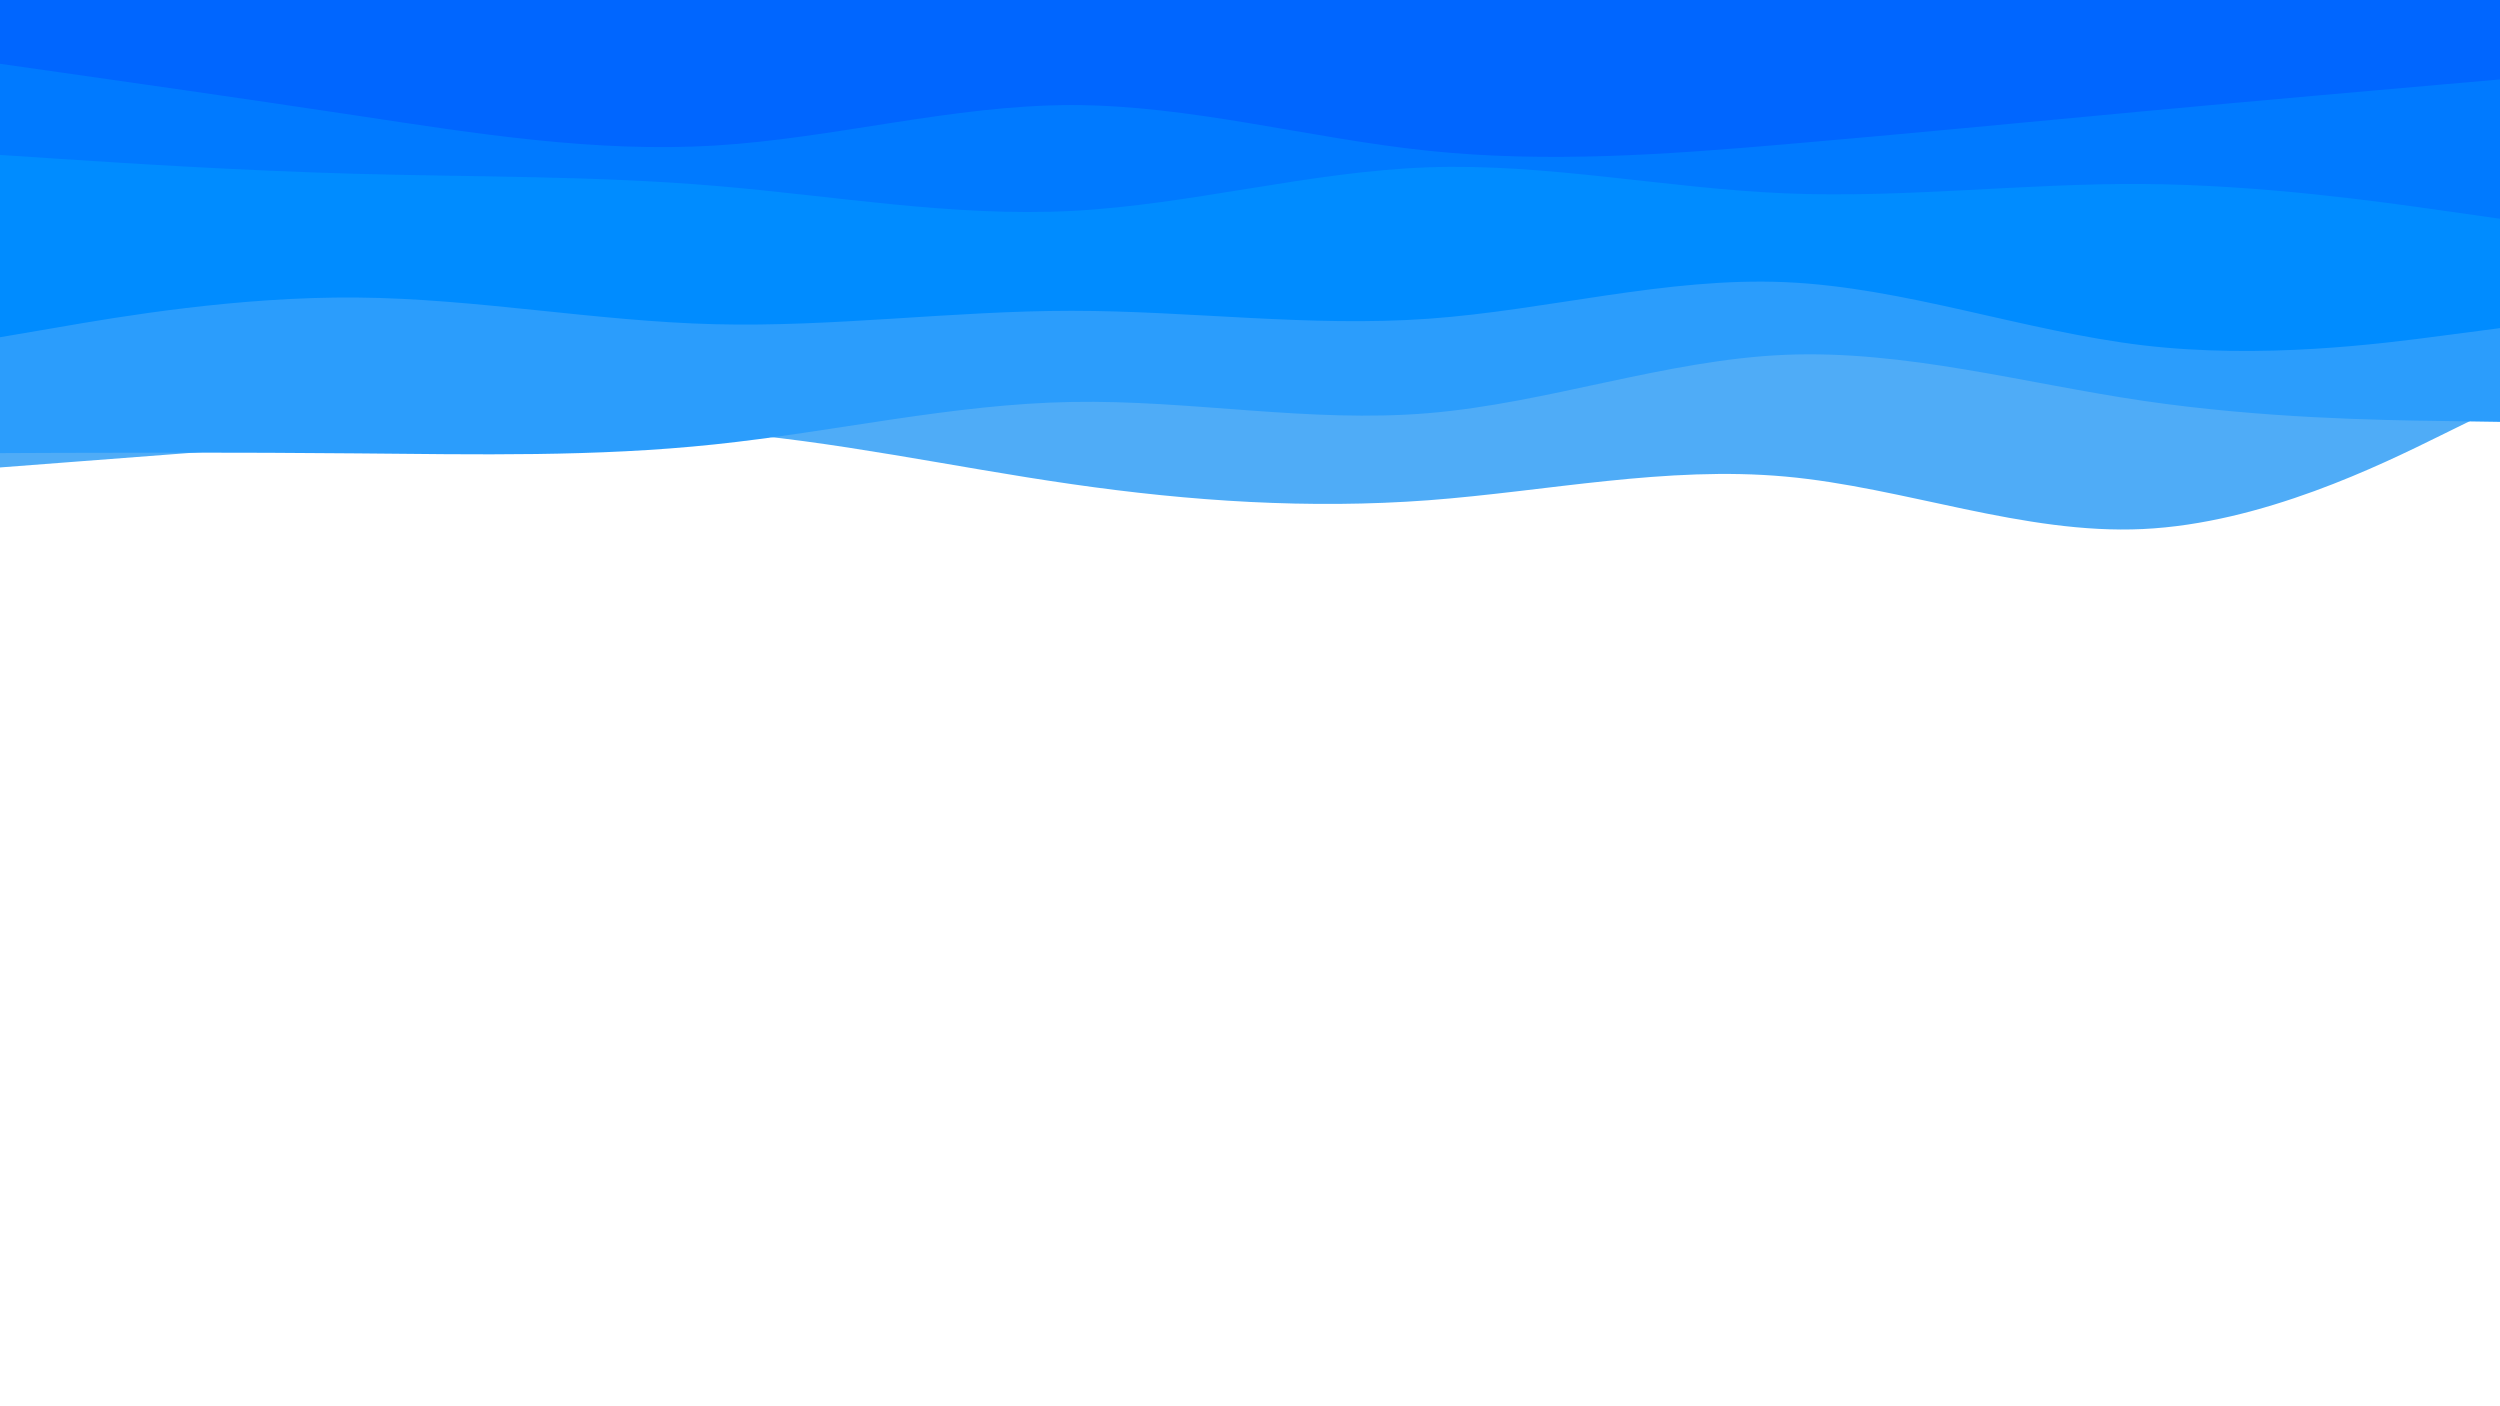 <svg id="visual" viewBox="0 0 1920 1080" width="1920" height="1080" xmlns="http://www.w3.org/2000/svg" xmlns:xlink="http://www.w3.org/1999/xlink" version="1.1"><path d="M0 359L45.7 355.5C91.3 352 182.7 345 274.2 338.2C365.7 331.3 457.3 324.7 548.8 331.5C640.3 338.3 731.7 358.7 823 371.8C914.3 385 1005.7 391 1097 384.2C1188.3 377.3 1279.7 357.7 1371.2 366C1462.7 374.3 1554.3 410.7 1645.8 406.3C1737.3 402 1828.7 357 1874.3 334.5L1920 312L1920 0L1874.3 0C1828.7 0 1737.3 0 1645.8 0C1554.3 0 1462.7 0 1371.2 0C1279.7 0 1188.3 0 1097 0C1005.7 0 914.3 0 823 0C731.7 0 640.3 0 548.8 0C457.3 0 365.7 0 274.2 0C182.7 0 91.3 0 45.7 0L0 0Z" fill="#4facf7"></path><path d="M0 348L45.7 347.8C91.3 347.7 182.7 347.3 274.2 348.2C365.7 349 457.3 351 548.8 341.3C640.3 331.7 731.7 310.3 823 308.7C914.3 307 1005.7 325 1097 317.3C1188.3 309.7 1279.7 276.3 1371.2 272.5C1462.7 268.7 1554.3 294.3 1645.8 307.8C1737.3 321.3 1828.7 322.7 1874.3 323.3L1920 324L1920 0L1874.3 0C1828.7 0 1737.3 0 1645.8 0C1554.3 0 1462.7 0 1371.2 0C1279.7 0 1188.3 0 1097 0C1005.7 0 914.3 0 823 0C731.7 0 640.3 0 548.8 0C457.3 0 365.7 0 274.2 0C182.7 0 91.3 0 45.7 0L0 0Z" fill="#2b9dfc"></path><path d="M0 259L45.7 251.2C91.3 243.3 182.7 227.7 274.2 228.5C365.7 229.3 457.3 246.7 548.8 249C640.3 251.3 731.7 238.7 823 238.7C914.3 238.7 1005.7 251.3 1097 244.8C1188.3 238.3 1279.7 212.7 1371.2 216.7C1462.7 220.7 1554.3 254.3 1645.8 265.2C1737.3 276 1828.7 264 1874.3 258L1920 252L1920 0L1874.3 0C1828.7 0 1737.3 0 1645.8 0C1554.3 0 1462.7 0 1371.2 0C1279.7 0 1188.3 0 1097 0C1005.7 0 914.3 0 823 0C731.7 0 640.3 0 548.8 0C457.3 0 365.7 0 274.2 0C182.7 0 91.3 0 45.7 0L0 0Z" fill="#008cff"></path><path d="M0 119L45.7 122C91.3 125 182.7 131 274.2 133.5C365.7 136 457.3 135 548.8 142.7C640.3 150.3 731.7 166.7 823 162C914.3 157.3 1005.7 131.7 1097 128.5C1188.3 125.3 1279.7 144.7 1371.2 148.5C1462.7 152.3 1554.3 140.7 1645.8 141.3C1737.3 142 1828.7 155 1874.3 161.5L1920 168L1920 0L1874.3 0C1828.7 0 1737.3 0 1645.8 0C1554.3 0 1462.7 0 1371.2 0C1279.7 0 1188.3 0 1097 0C1005.7 0 914.3 0 823 0C731.7 0 640.3 0 548.8 0C457.3 0 365.7 0 274.2 0C182.7 0 91.3 0 45.7 0L0 0Z" fill="#007aff"></path><path d="M0 49L45.7 55.5C91.3 62 182.7 75 274.2 88.8C365.7 102.7 457.3 117.3 548.8 111.8C640.3 106.3 731.7 80.7 823 80.7C914.3 80.7 1005.7 106.3 1097 115.8C1188.3 125.3 1279.7 118.7 1371.2 110.8C1462.7 103 1554.3 94 1645.8 85.5C1737.3 77 1828.7 69 1874.3 65L1920 61L1920 0L1874.3 0C1828.7 0 1737.3 0 1645.8 0C1554.3 0 1462.7 0 1371.2 0C1279.7 0 1188.3 0 1097 0C1005.7 0 914.3 0 823 0C731.7 0 640.3 0 548.8 0C457.3 0 365.7 0 274.2 0C182.7 0 91.3 0 45.7 0L0 0Z" fill="#0066ff"></path></svg>